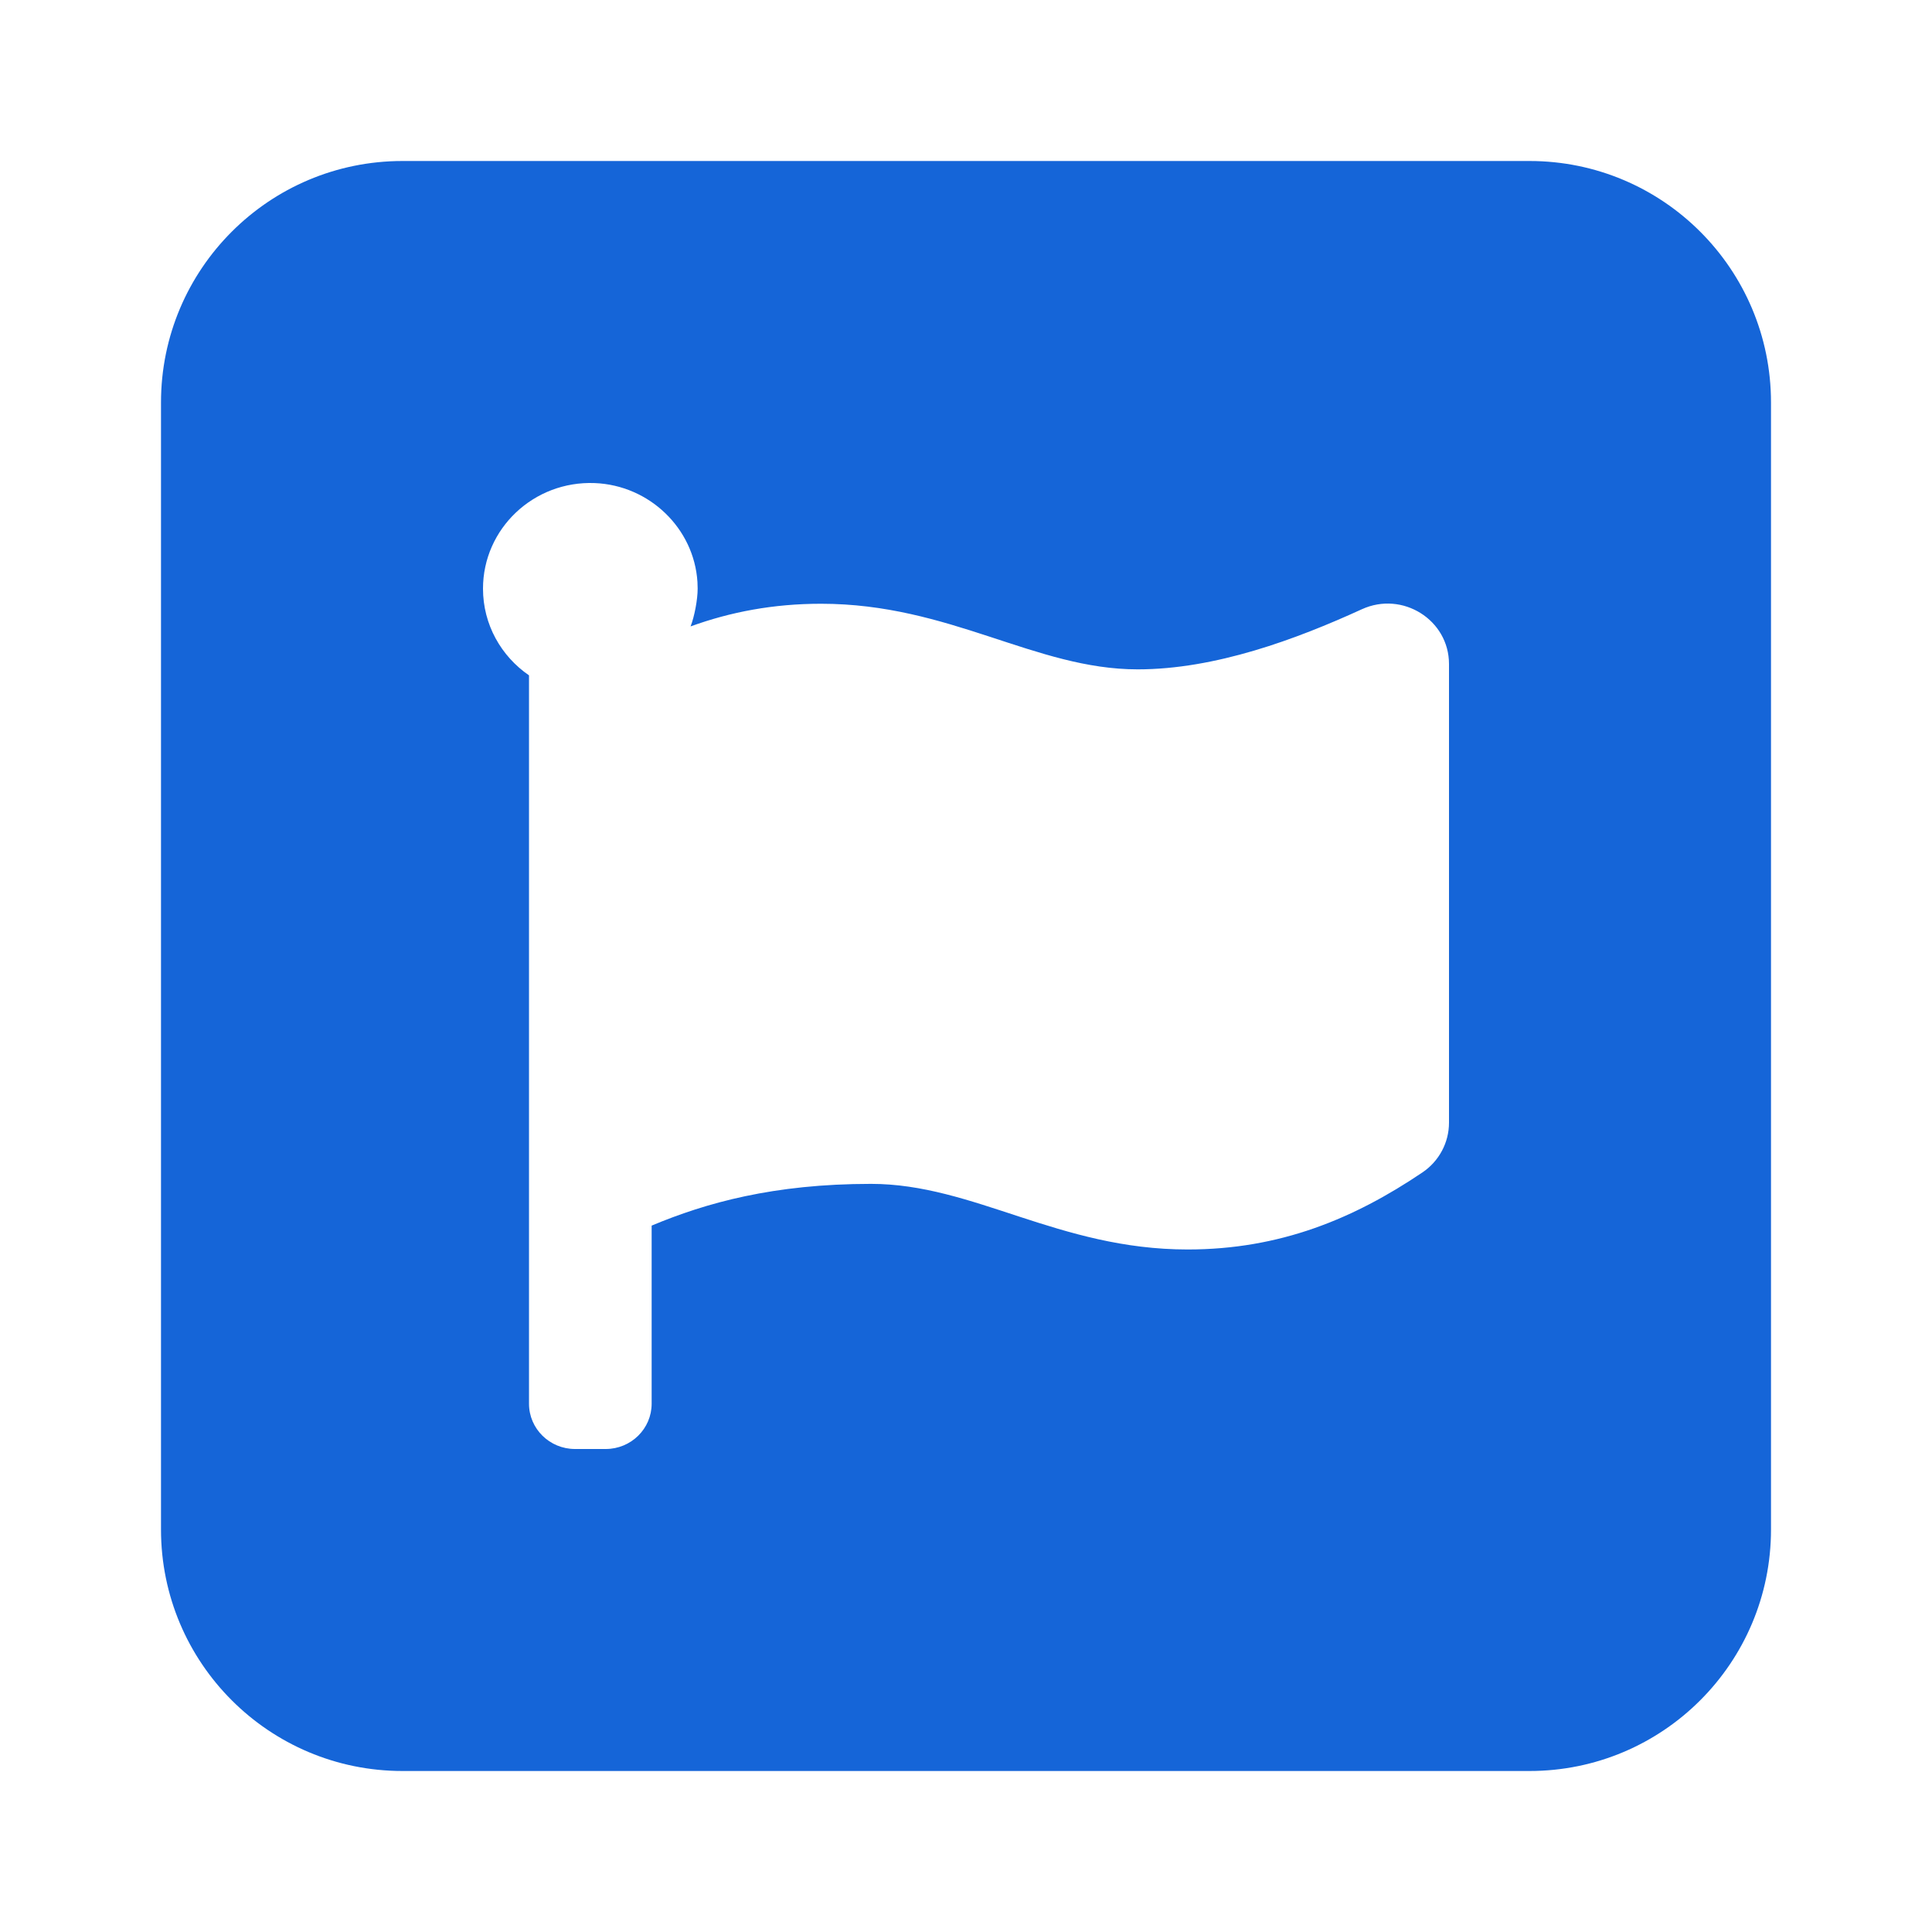 <?xml version="1.0" encoding="UTF-8"?>
<svg width="48px" height="48px" viewBox="0 0 48 48" version="1.1" xmlns="http://www.w3.org/2000/svg" xmlns:xlink="http://www.w3.org/1999/xlink">
    <!-- Generator: Sketch 62 (91390) - https://sketch.com -->
    <title>font-awesome</title>
    <desc>Created with Sketch.</desc>
    <g id="font-awesome" stroke="none" stroke-width="1" fill="none" fill-rule="evenodd">
        <polygon id="Path" points="0 0 48 0 48 48 0 48"></polygon>
        <path d="M38,4 C41.314,4 44,6.686 44,10 L44,38 C44,41.314 41.314,44 38,44 L10,44 C6.686,44 4,41.314 4,38 L4,10 C4,6.686 6.686,4 10,4 L38,4 Z M14.778,12.002 C13.255,11.941 12,13.139 12,14.625 C12,15.517 12.452,16.304 13.143,16.779 L13.143,16.779 L13.143,34.875 C13.143,35.496 13.655,36 14.286,36 L14.286,36 L15.048,36 C15.679,36 16.19,35.496 16.19,34.875 L16.19,34.875 L16.19,30.45 C17.539,29.885 19.218,29.413 21.64,29.413 C24.192,29.413 26.299,31.043 29.507,31.043 C31.801,31.043 33.634,30.28 35.341,29.128 C35.754,28.849 36,28.386 36,27.893 L36,27.893 L36,16.497 C36,15.401 34.844,14.675 33.834,15.137 C32.199,15.885 30.193,16.63 28.265,16.63 C25.713,16.63 23.606,15 20.398,15 C19.209,15 18.145,15.205 17.157,15.563 C17.255,15.313 17.333,14.893 17.333,14.625 L17.333,14.625 L17.328,14.459 C17.244,13.126 16.134,12.057 14.778,12.002 Z" id="Shape" fill="#1565D8"></path>
    </g>
</svg>